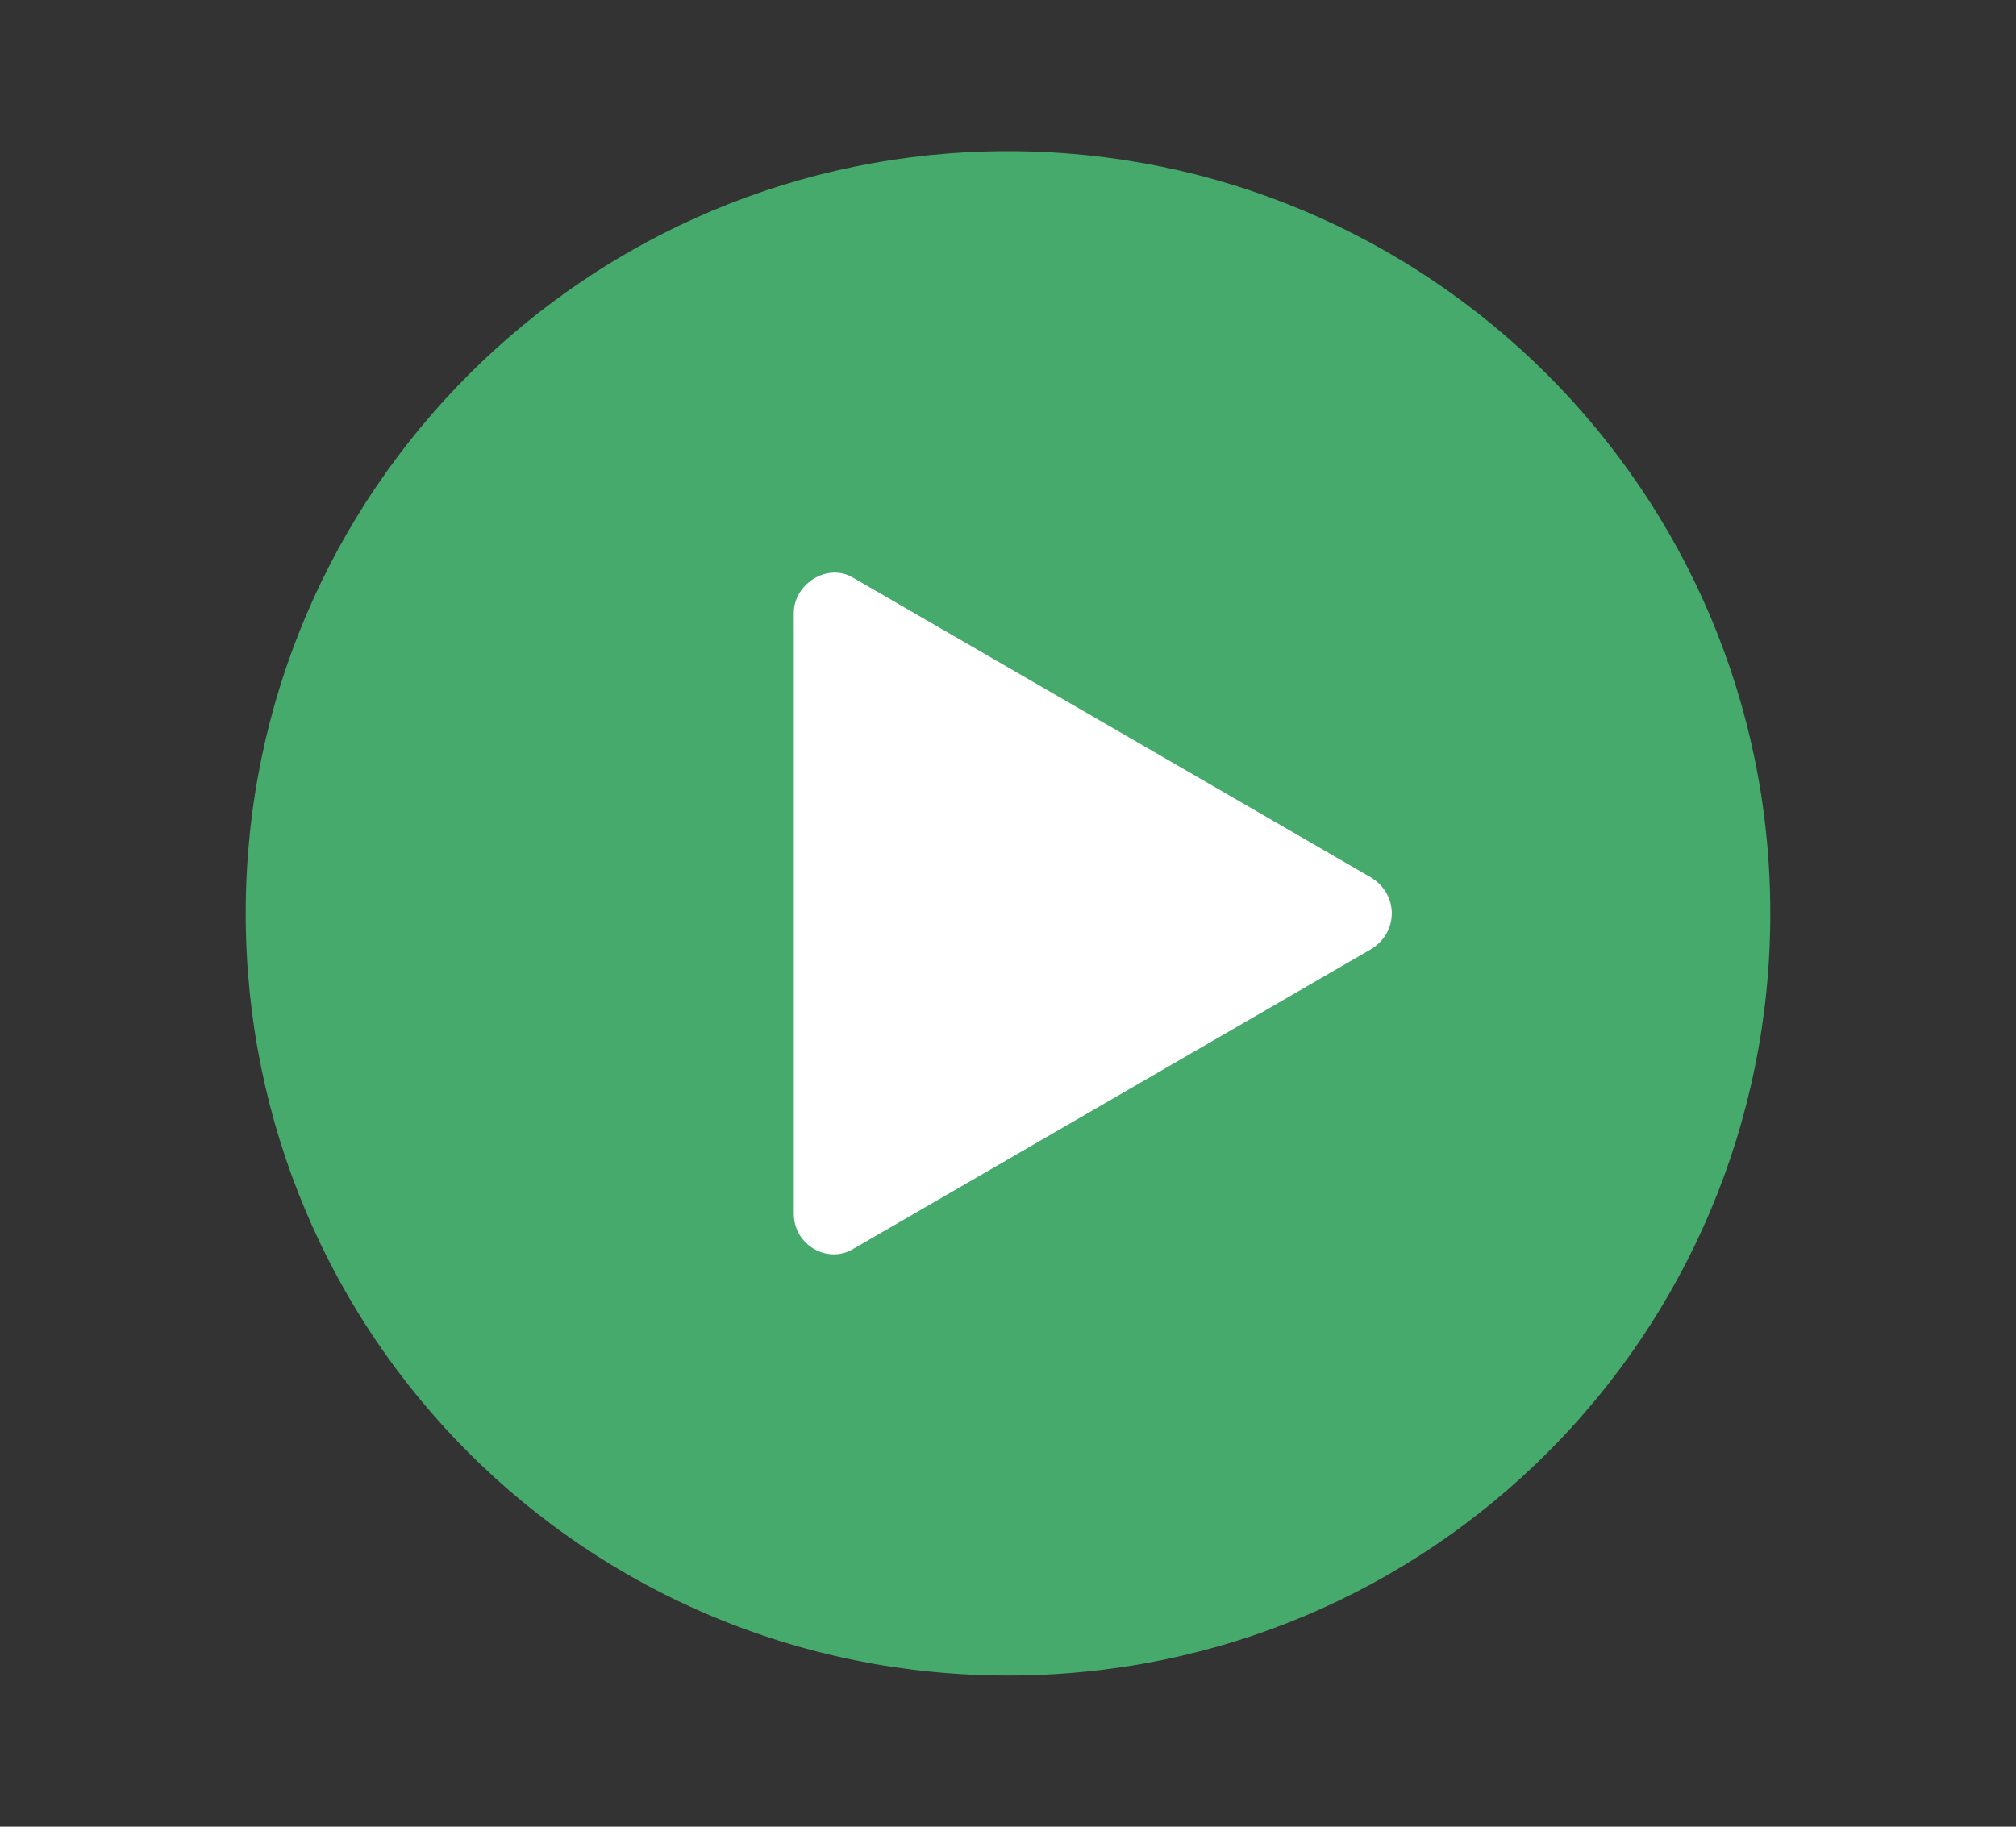 <?xml version="1.0" encoding="utf-8"?>
<!-- Generator: Adobe Illustrator 19.0.0, SVG Export Plug-In . SVG Version: 6.00 Build 0)  -->
<svg version="1.1" id="Capa_1" xmlns="http://www.w3.org/2000/svg" xmlns:xlink="http://www.w3.org/1999/xlink" x="0px" y="0px"
	 viewBox="-457 341 96 87" style="enable-background:new -457 341 96 87;" xml:space="preserve">
<rect x="-457" y="341" width="96" height="87" fill="#333333" stroke="none"/>
<style type="text/css">
	.st0{fill:none;}
	.st1{fill:#46AA6C;}
	.st2{fill:#FFFFFF;}
</style>
<g>
	<path class="st0" d="M-391.2,527.1l-28.2-16.3c-1.4-0.8-3.2,0.3-3.2,1.9v32.6c0,1.7,1.8,2.7,3.2,1.9l28.2-16.3
		C-389.7,530-389.7,528-391.2,527.1z"/>
</g>
<g>
	<g>
		<path class="st1" d="M-409,348.2c-20,0-36.3,16.2-36.3,36.3s16.2,36.3,36.3,36.3s36.3-16.2,36.3-36.3S-389,348.2-409,348.2z"/>
	</g>
	<path class="st2" d="M-391.7,386.2l-24.7,14.3c-1.2,0.7-2.8-0.2-2.8-1.7v-28.6c0-1.4,1.6-2.4,2.8-1.7l24.7,14.3
		C-390.4,383.6-390.4,385.4-391.7,386.2z"/>
</g>
</svg>
